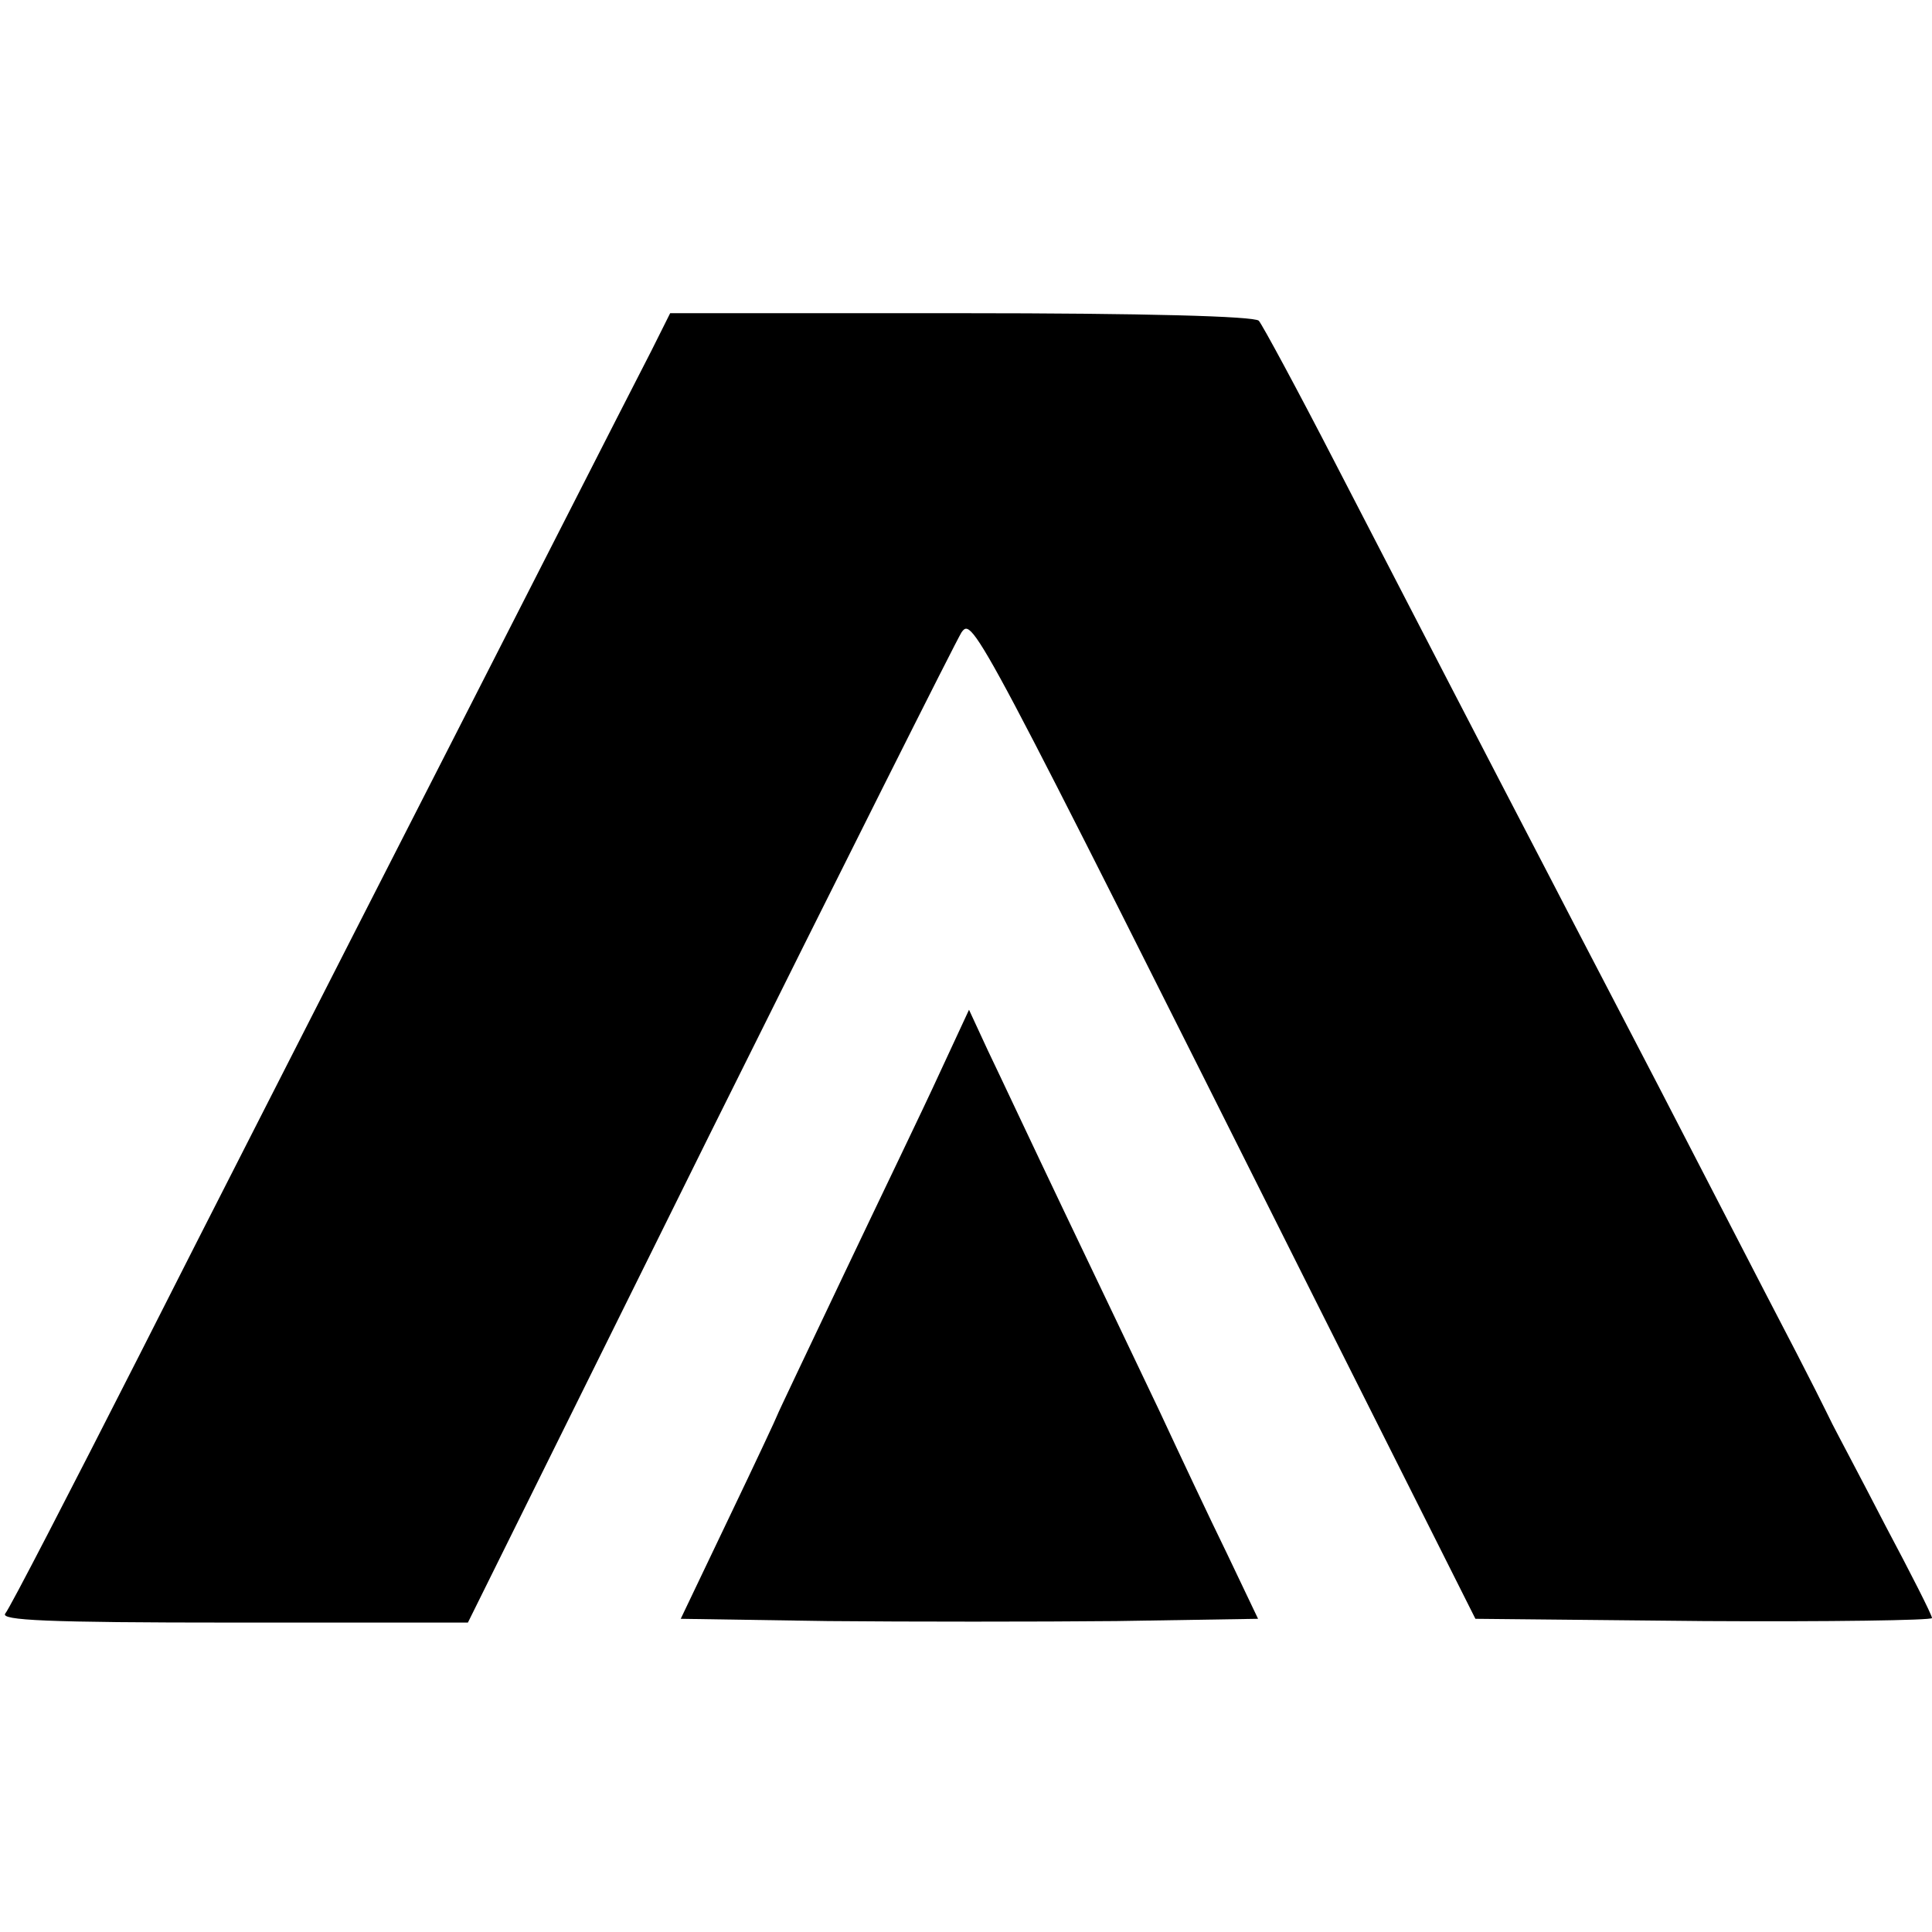 <?xml version="1.0" standalone="no"?>
<!DOCTYPE svg PUBLIC "-//W3C//DTD SVG 20010904//EN"
 "http://www.w3.org/TR/2001/REC-SVG-20010904/DTD/svg10.dtd">
<svg version="1.0" xmlns="http://www.w3.org/2000/svg"
 width="256pt" height="256pt" viewBox="0 0 256 256"
 preserveAspectRatio="xMidYMid meet">
<g transform="translate(0,256) scale(0.1,-0.1)"
fill="#000000" stroke="none">
<path d="M863 2095 c-28 -54 -206 -404 -393 -770 -64 -126 -193 -378 -285
-560 -92 -181 -172 -336 -178 -343 -7 -9 54 -12 302 -12 l311 0 320 646 c177
356 327 655 334 666 15 21 18 15 470 -887 l211 -420 303 -3 c166 -1 302 1 302
4 0 4 -28 59 -62 123 -33 64 -65 124 -70 134 -11 22 -18 38 -90 176 -33 64
-96 186 -140 271 -44 85 -109 209 -143 275 -88 169 -177 341 -285 550 -51 99
-97 184 -102 190 -6 6 -152 10 -394 10 l-386 0 -25 -50z"/>
<path d="M1245 1138 c-21 -46 -79 -166 -127 -267 -48 -101 -88 -185 -88 -186
0 -1 -29 -63 -64 -136 l-64 -134 195 -3 c107 -1 279 -1 382 0 l188 3 -41 86
c-23 47 -63 132 -90 190 -27 57 -84 176 -126 264 -42 88 -87 184 -101 213
l-25 54 -39 -84z"/>
</g>
</svg>
